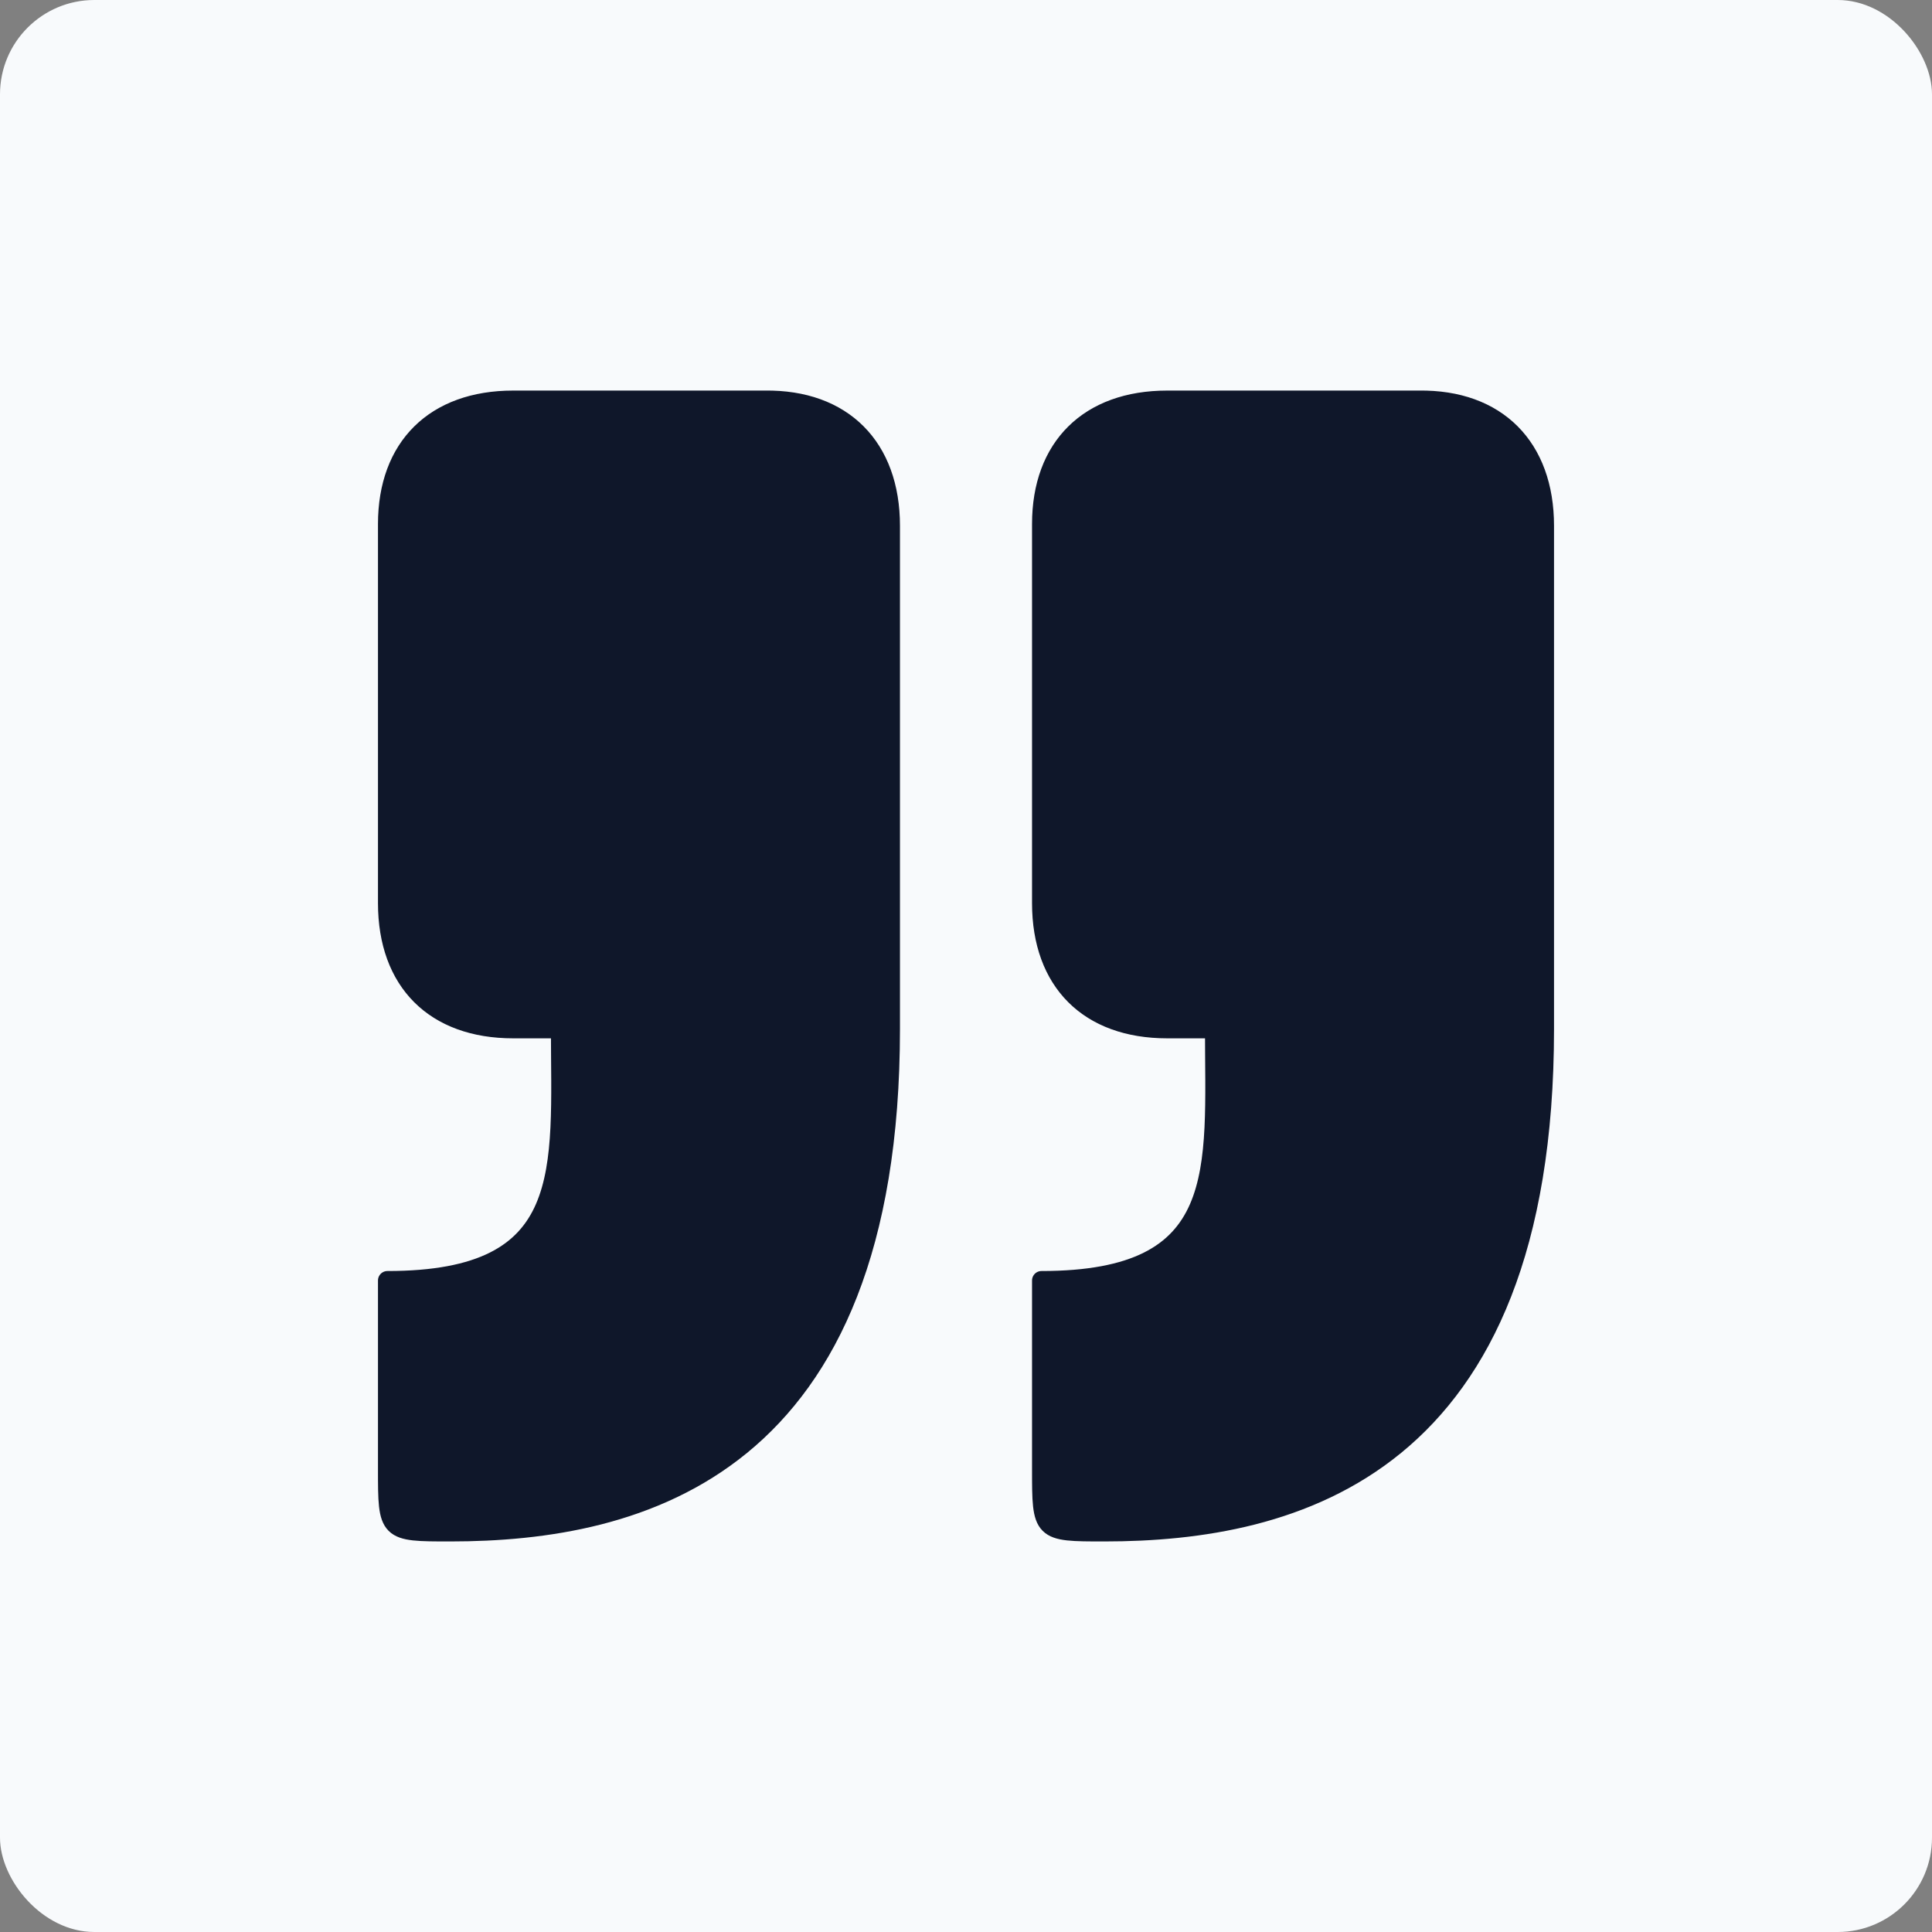 <svg width="512" height="512" viewBox="0 0 512 512" fill="none" xmlns="http://www.w3.org/2000/svg">
<rect x="0" y="0" width="512" height="512" fill="#808080" stroke="none"/>
<rect width="512" height="512" rx="25" fill="#F8FAFC"/>
<path d="M119.335 406C169.334 406 236 389.334 236 272.669V139.337C236 118.504 223.384 105.721 202.667 106.005H136.002C115.169 106.005 102.669 118.504 102.669 138.871V239.336C102.669 260.169 115.169 272.669 136.002 272.669H148.501C148.501 310.168 152.668 339.334 102.669 339.334V389.334C102.669 406 102.669 406 119.335 406Z" fill="#0F172A" stroke="#0F172A" stroke-width="5" stroke-linecap="round" stroke-linejoin="round"/>
<path d="M292.666 406C342.666 406 409.331 389.334 409.331 272.669V139.337C409.331 118.504 396.715 105.721 375.998 106.005H309.333C288.5 106.005 276 118.504 276 138.871V239.336C276 260.169 288.5 272.669 309.333 272.669H321.833C321.833 310.168 325.999 339.334 276 339.334V389.334C276 406 276 406 292.666 406Z" fill="#0F172A" stroke="#0F172A" stroke-width="5" stroke-linecap="round" stroke-linejoin="round"/>
</svg>
